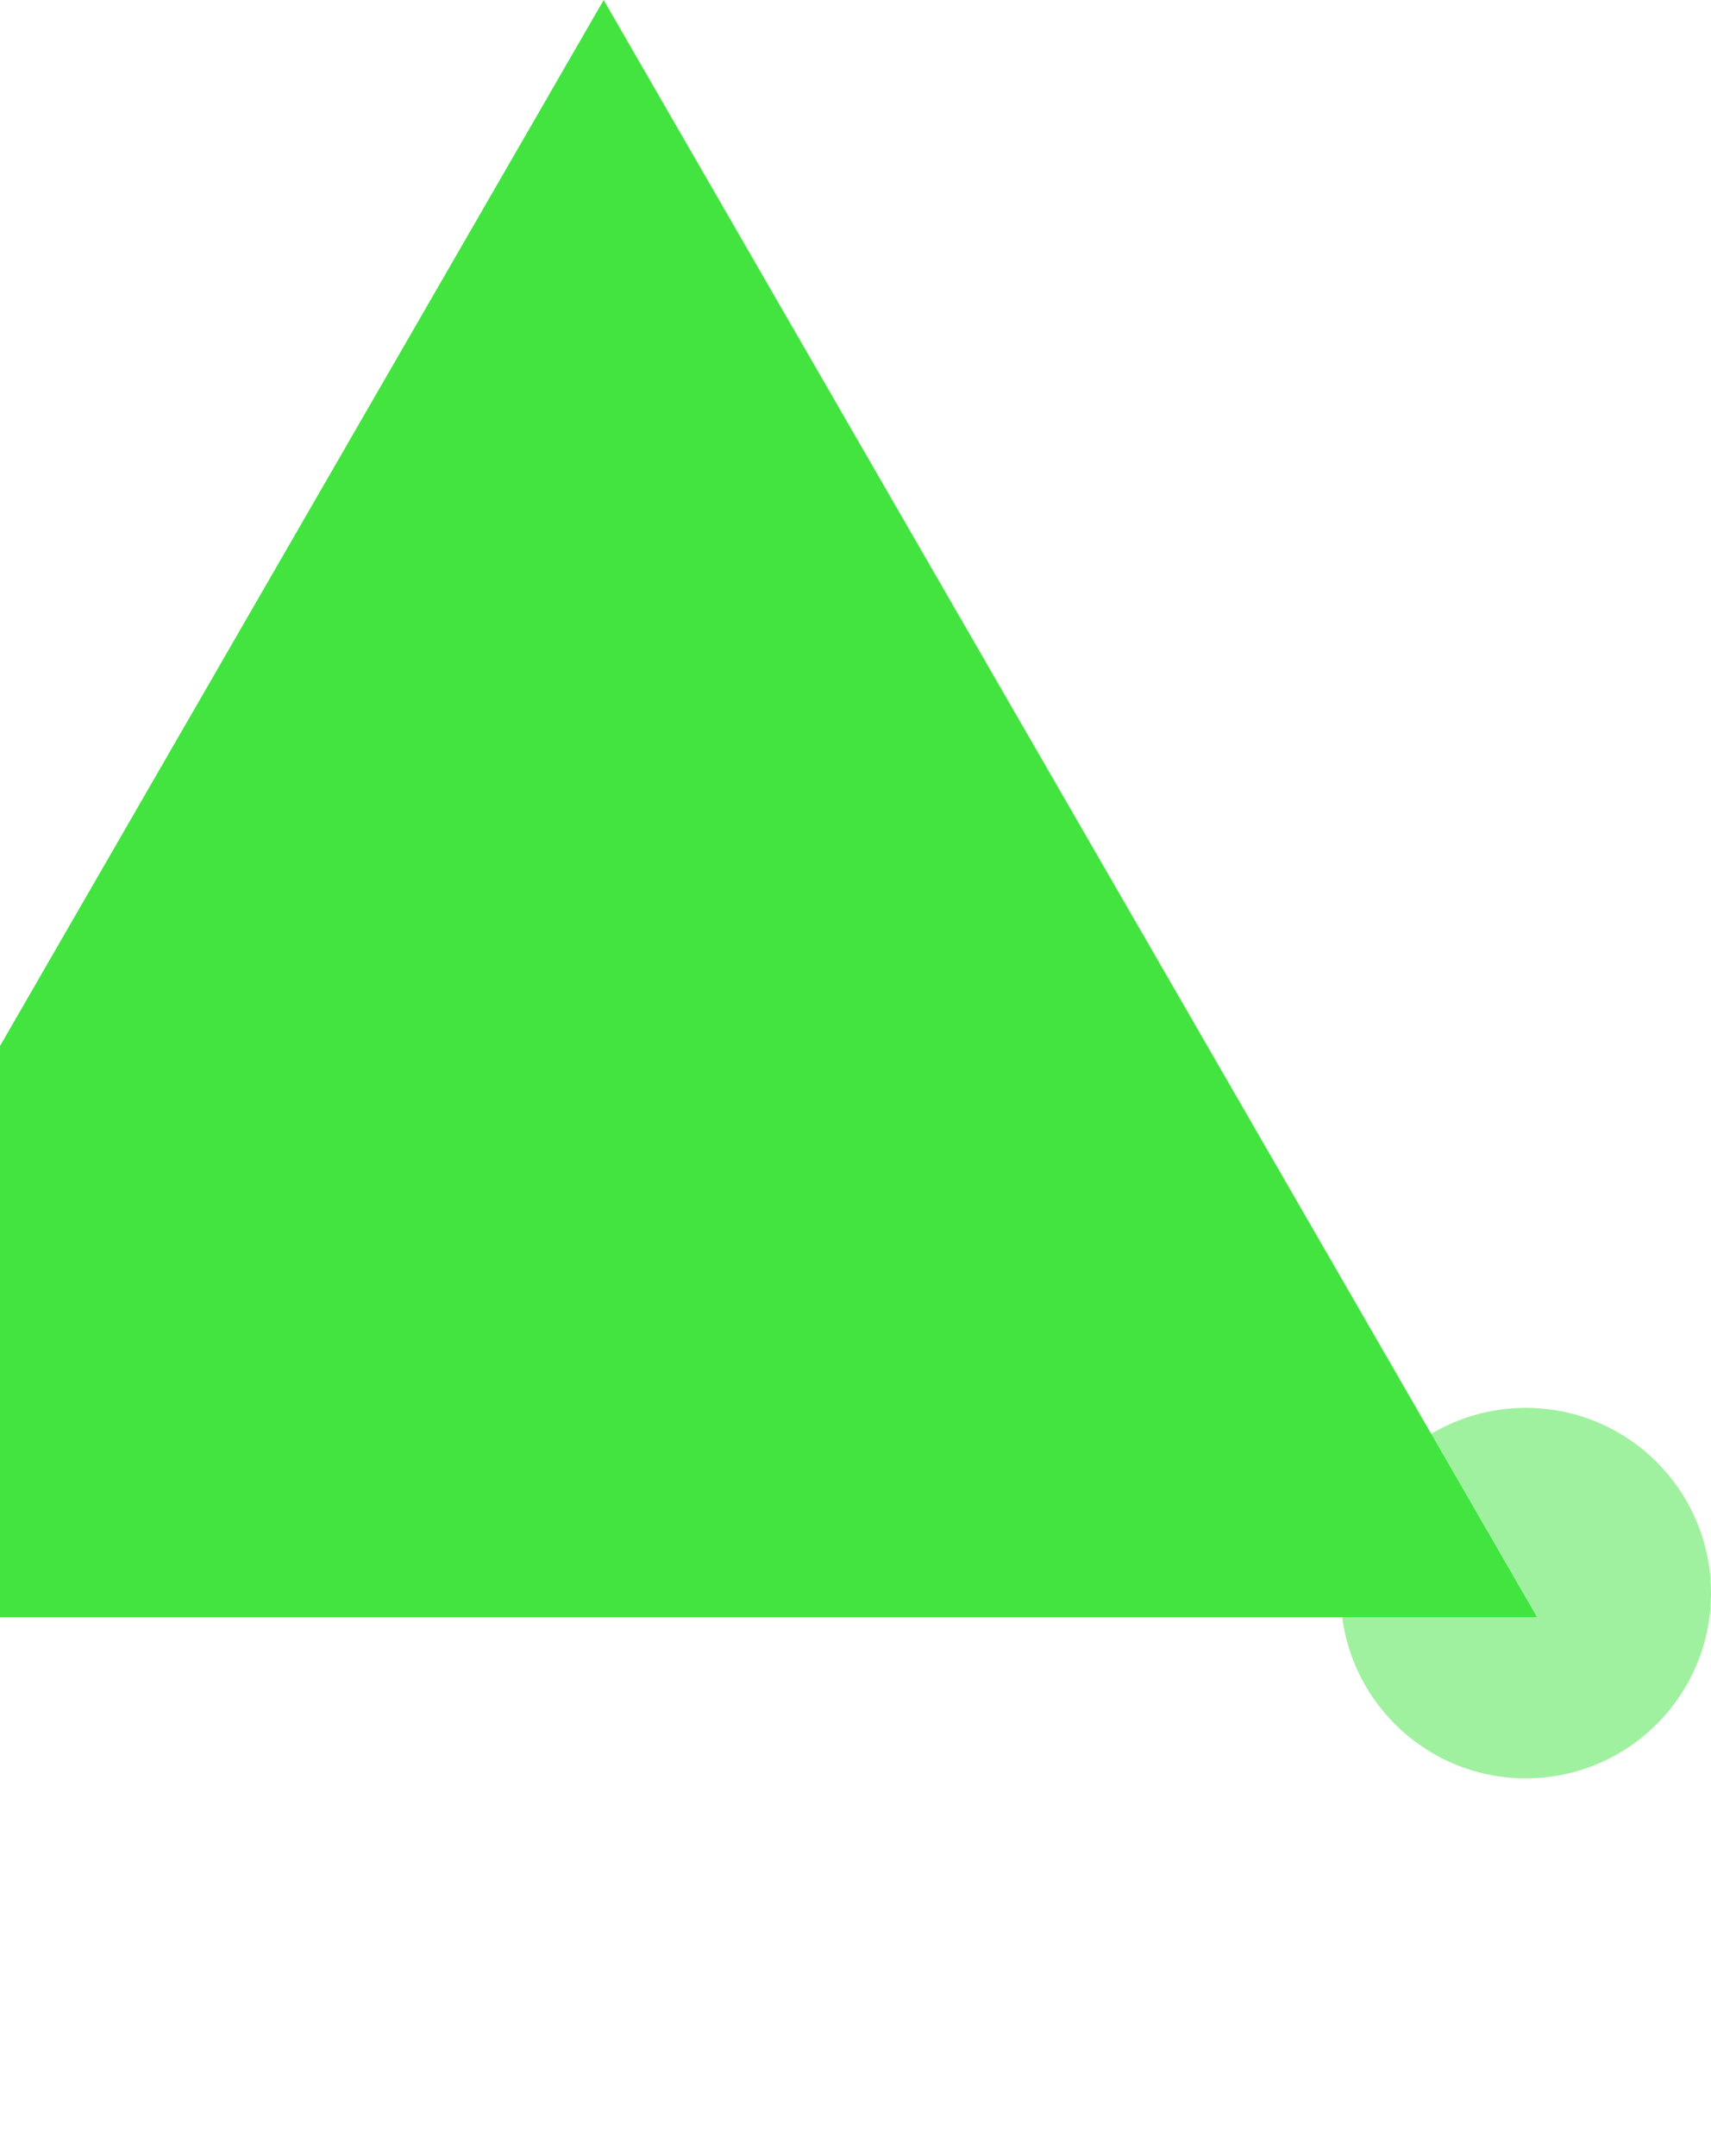 <svg width="231" height="291" viewBox="0 0 231 291" fill="none" xmlns="http://www.w3.org/2000/svg">
<path d="M81.5 0L207.507 218.25H-44.507L81.5 0Z" fill="#43E440"/>
<circle cx="206" cy="215" r="25" fill="#43E440" fill-opacity="0.5"/>
</svg>
